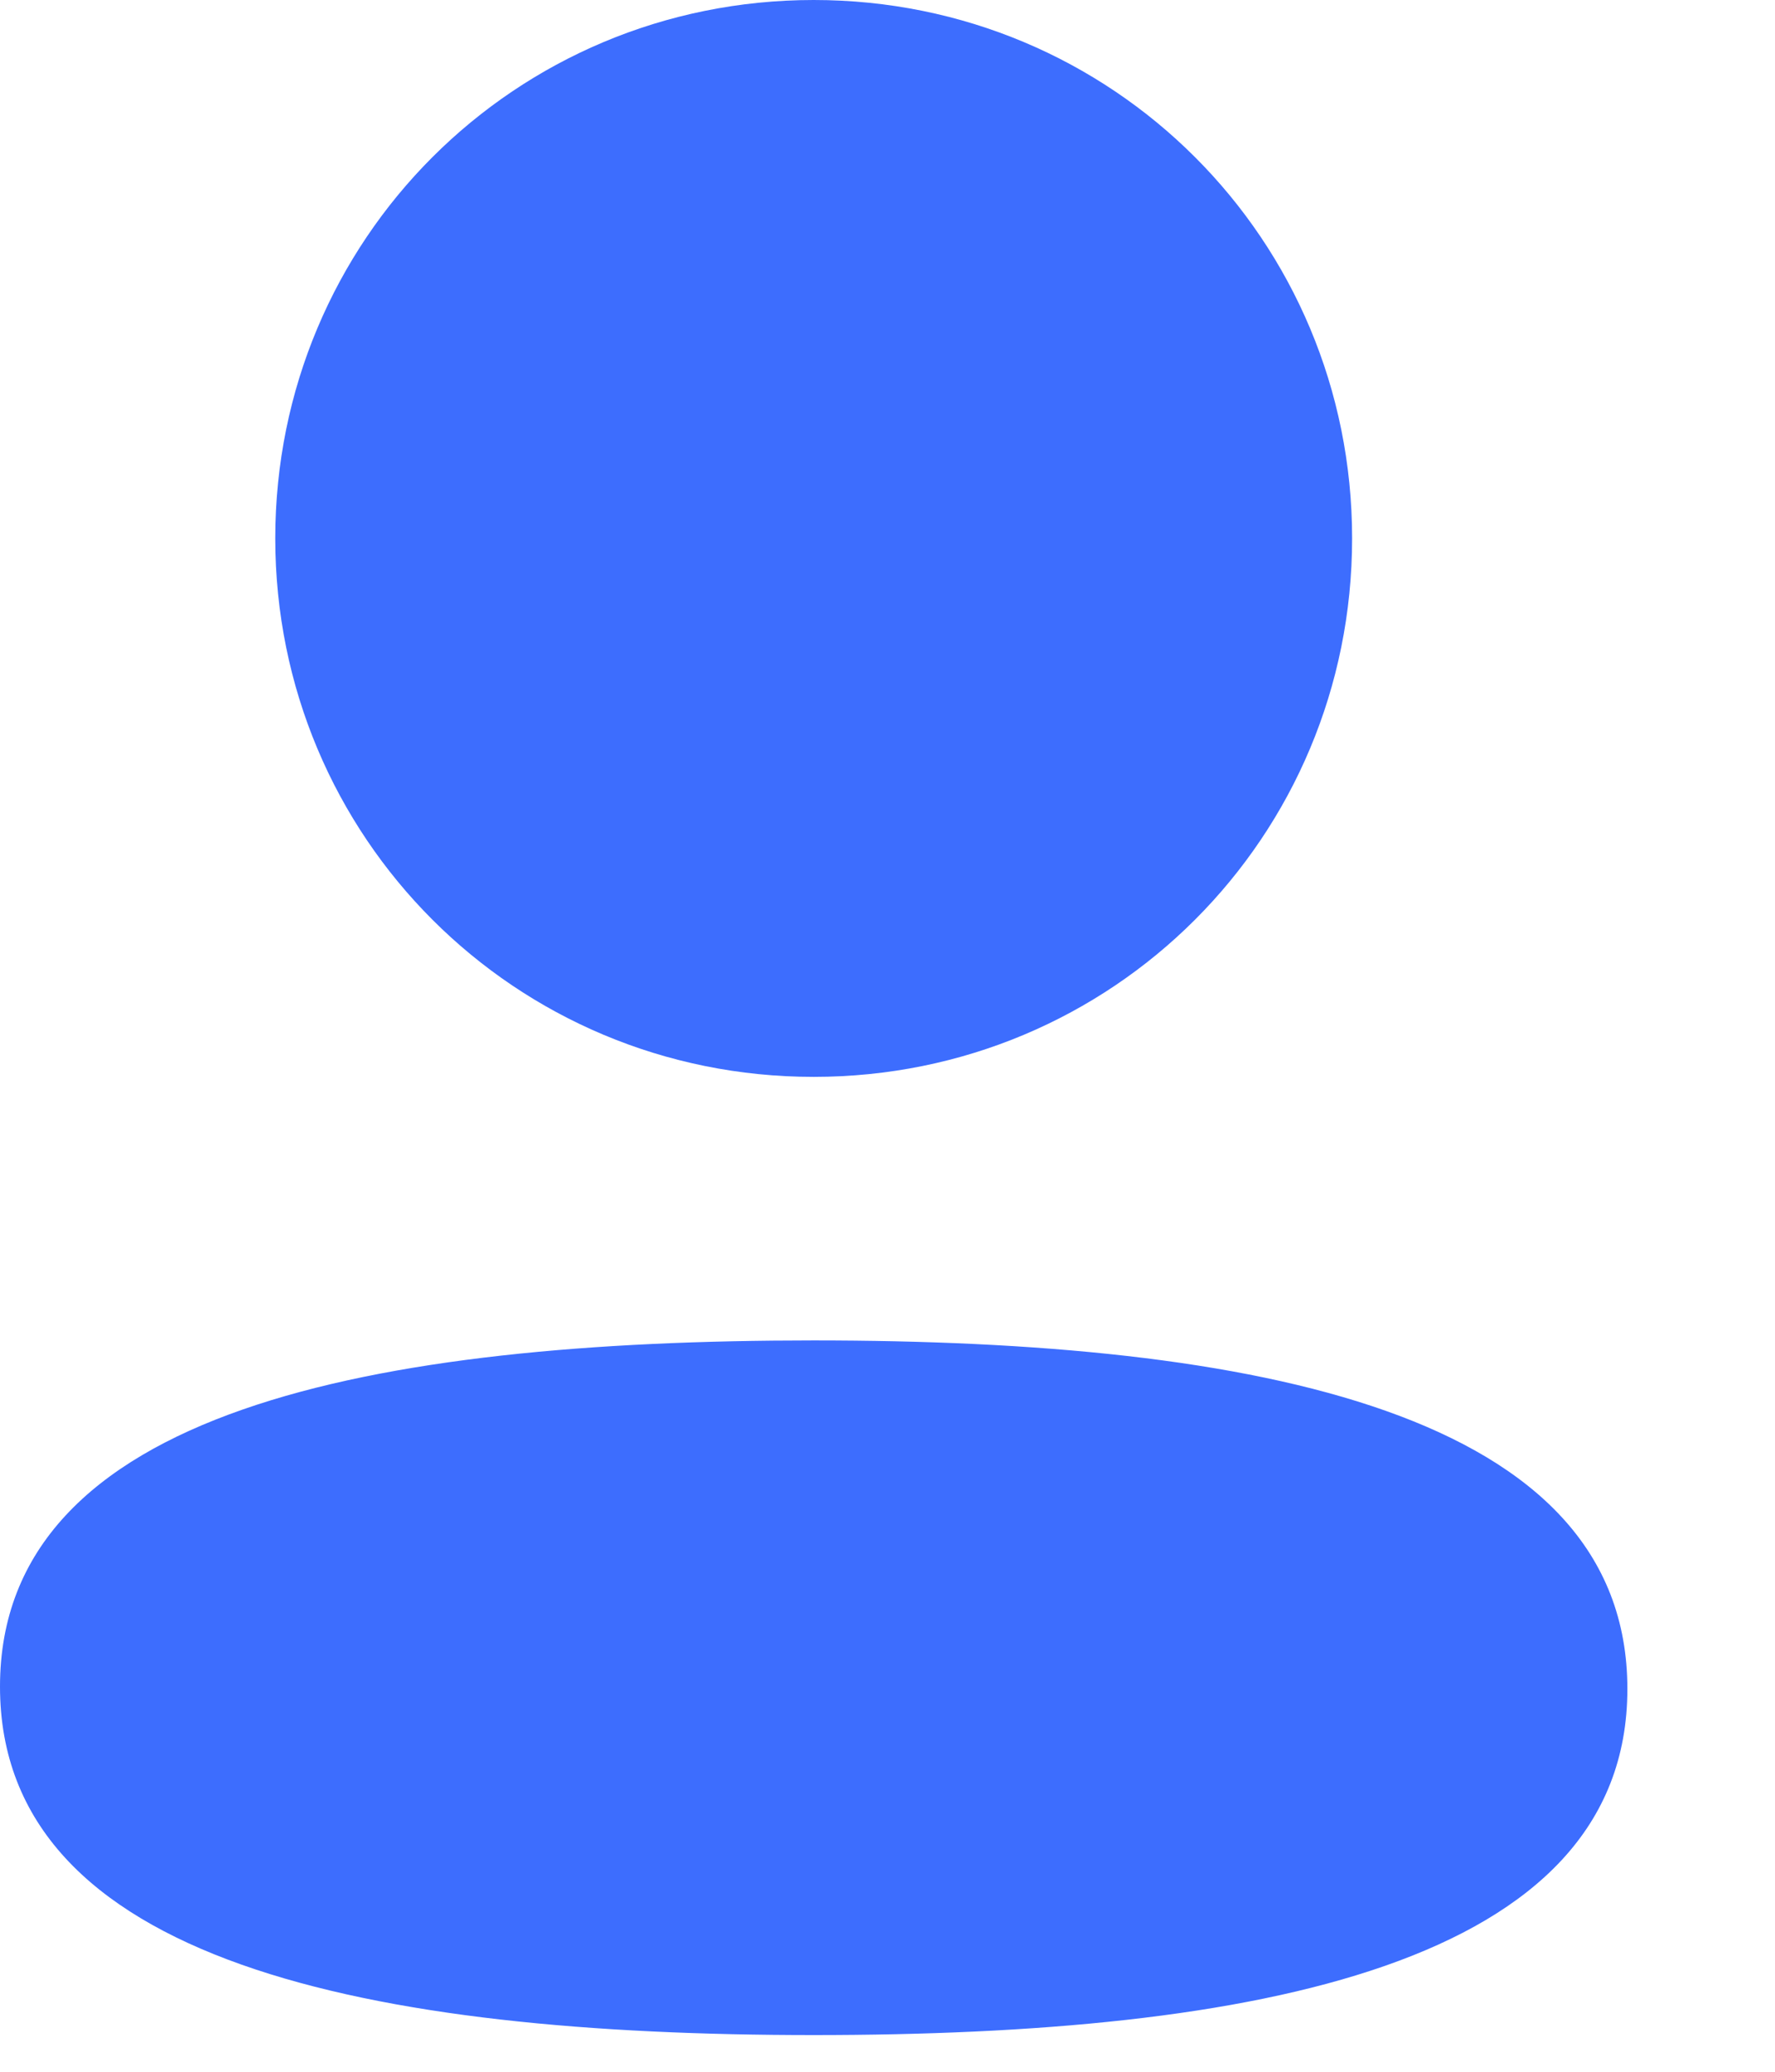 <svg width="12" height="14" viewBox="0 0 12 14" fill="none" xmlns="http://www.w3.org/2000/svg">
<path d="M5.501 9.058C8.484 9.058 11.002 9.543 11.002 11.413C11.002 13.284 8.467 13.752 5.501 13.752C2.518 13.752 0 13.267 0 11.397C0 9.526 2.534 9.058 5.501 9.058ZM5.501 0C7.522 0 9.141 1.619 9.141 3.638C9.141 5.658 7.522 7.277 5.501 7.277C3.481 7.277 1.861 5.658 1.861 3.638C1.861 1.619 3.481 0 5.501 0Z" fill="#3D6DFE"/>
</svg>
